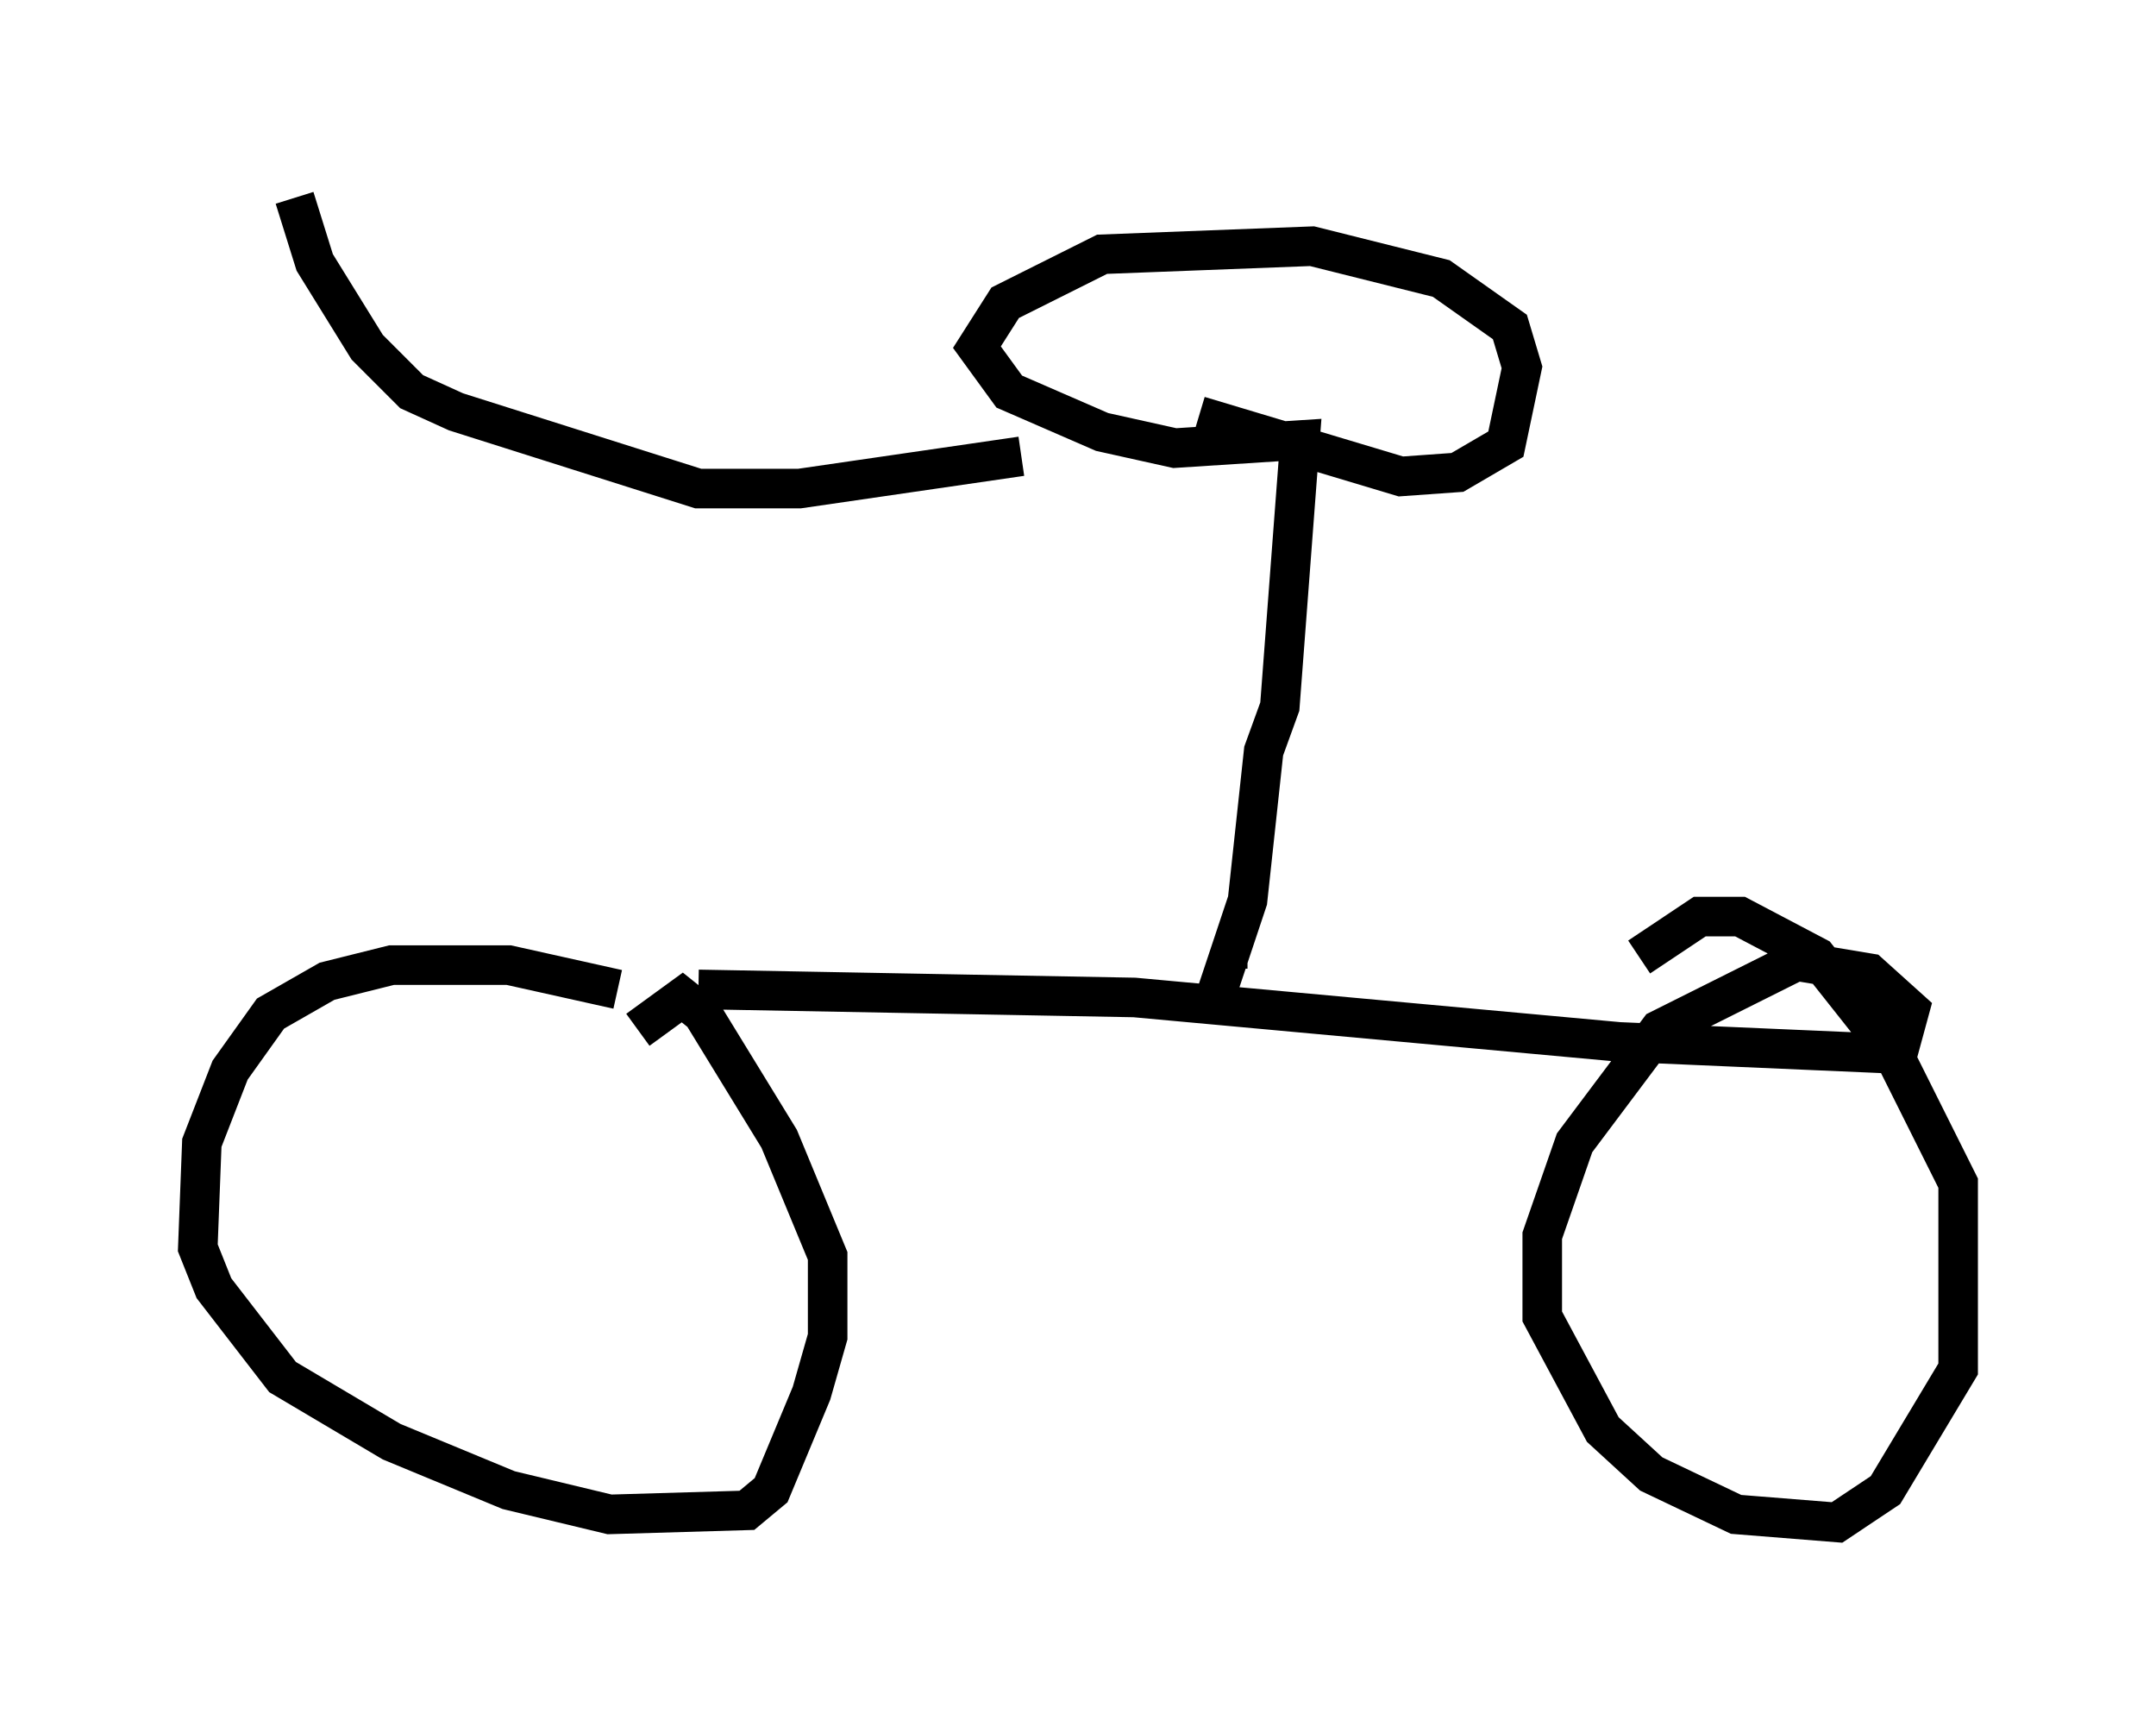 <?xml version="1.0" encoding="utf-8" ?>
<svg baseProfile="full" height="43.484" version="1.1" width="54.509" xmlns="http://www.w3.org/2000/svg" xmlns:ev="http://www.w3.org/2001/xml-events" xmlns:xlink="http://www.w3.org/1999/xlink"><defs /><rect fill="white" height="43.484" width="54.509" x="0" y="0" /><path d="M16.944, 25.621 m-1.327, -0.613 l-2.756, -0.613 -2.96, 0.0 l-1.633, 0.408 -1.429, 0.817 l-1.021, 1.429 -0.715, 1.838 l-0.102, 2.654 0.408, 1.021 l1.735, 2.246 2.756, 1.633 l2.96, 1.225 2.552, 0.613 l3.471, -0.102 0.613, -0.51 l1.021, -2.45 0.408, -1.429 l0.0, -2.042 -1.225, -2.96 l-1.94, -3.165 -0.51, -0.408 l-1.123, 0.817 m1.531, -1.021 l11.025, 0.204 12.25, 1.123 l7.044, 0.306 0.306, -1.123 l-1.021, -0.919 -1.838, -0.306 l-3.471, 1.735 -2.144, 2.858 l-0.817, 2.348 0.0, 2.042 l1.531, 2.858 1.225, 1.123 l2.144, 1.021 2.552, 0.204 l1.225, -0.817 1.838, -3.063 l0.0, -4.696 -1.633, -3.267 l-1.94, -2.45 -1.94, -1.021 l-1.021, 0.0 -1.531, 1.021 m-9.902, -0.204 l-0.408, 0.0 m0.0, 0.0 l0.0, 0.0 m-0.408, 1.225 l0.817, -2.45 0.408, -3.777 l0.408, -1.123 0.51, -6.738 l-3.165, 0.204 -1.838, -0.408 l-2.348, -1.021 -0.817, -1.123 l0.715, -1.123 2.45, -1.225 l5.308, -0.204 3.267, 0.817 l1.735, 1.225 0.306, 1.021 l-0.408, 1.94 -1.225, 0.715 l-1.429, 0.102 -5.104, -1.531 m-4.492, 1.021 l-5.615, 0.817 -2.552, 0.0 l-6.125, -1.94 -1.123, -0.51 l-1.123, -1.123 -1.327, -2.144 l-0.51, -1.633 " fill="none" stroke="black" stroke-width="1" /></svg>